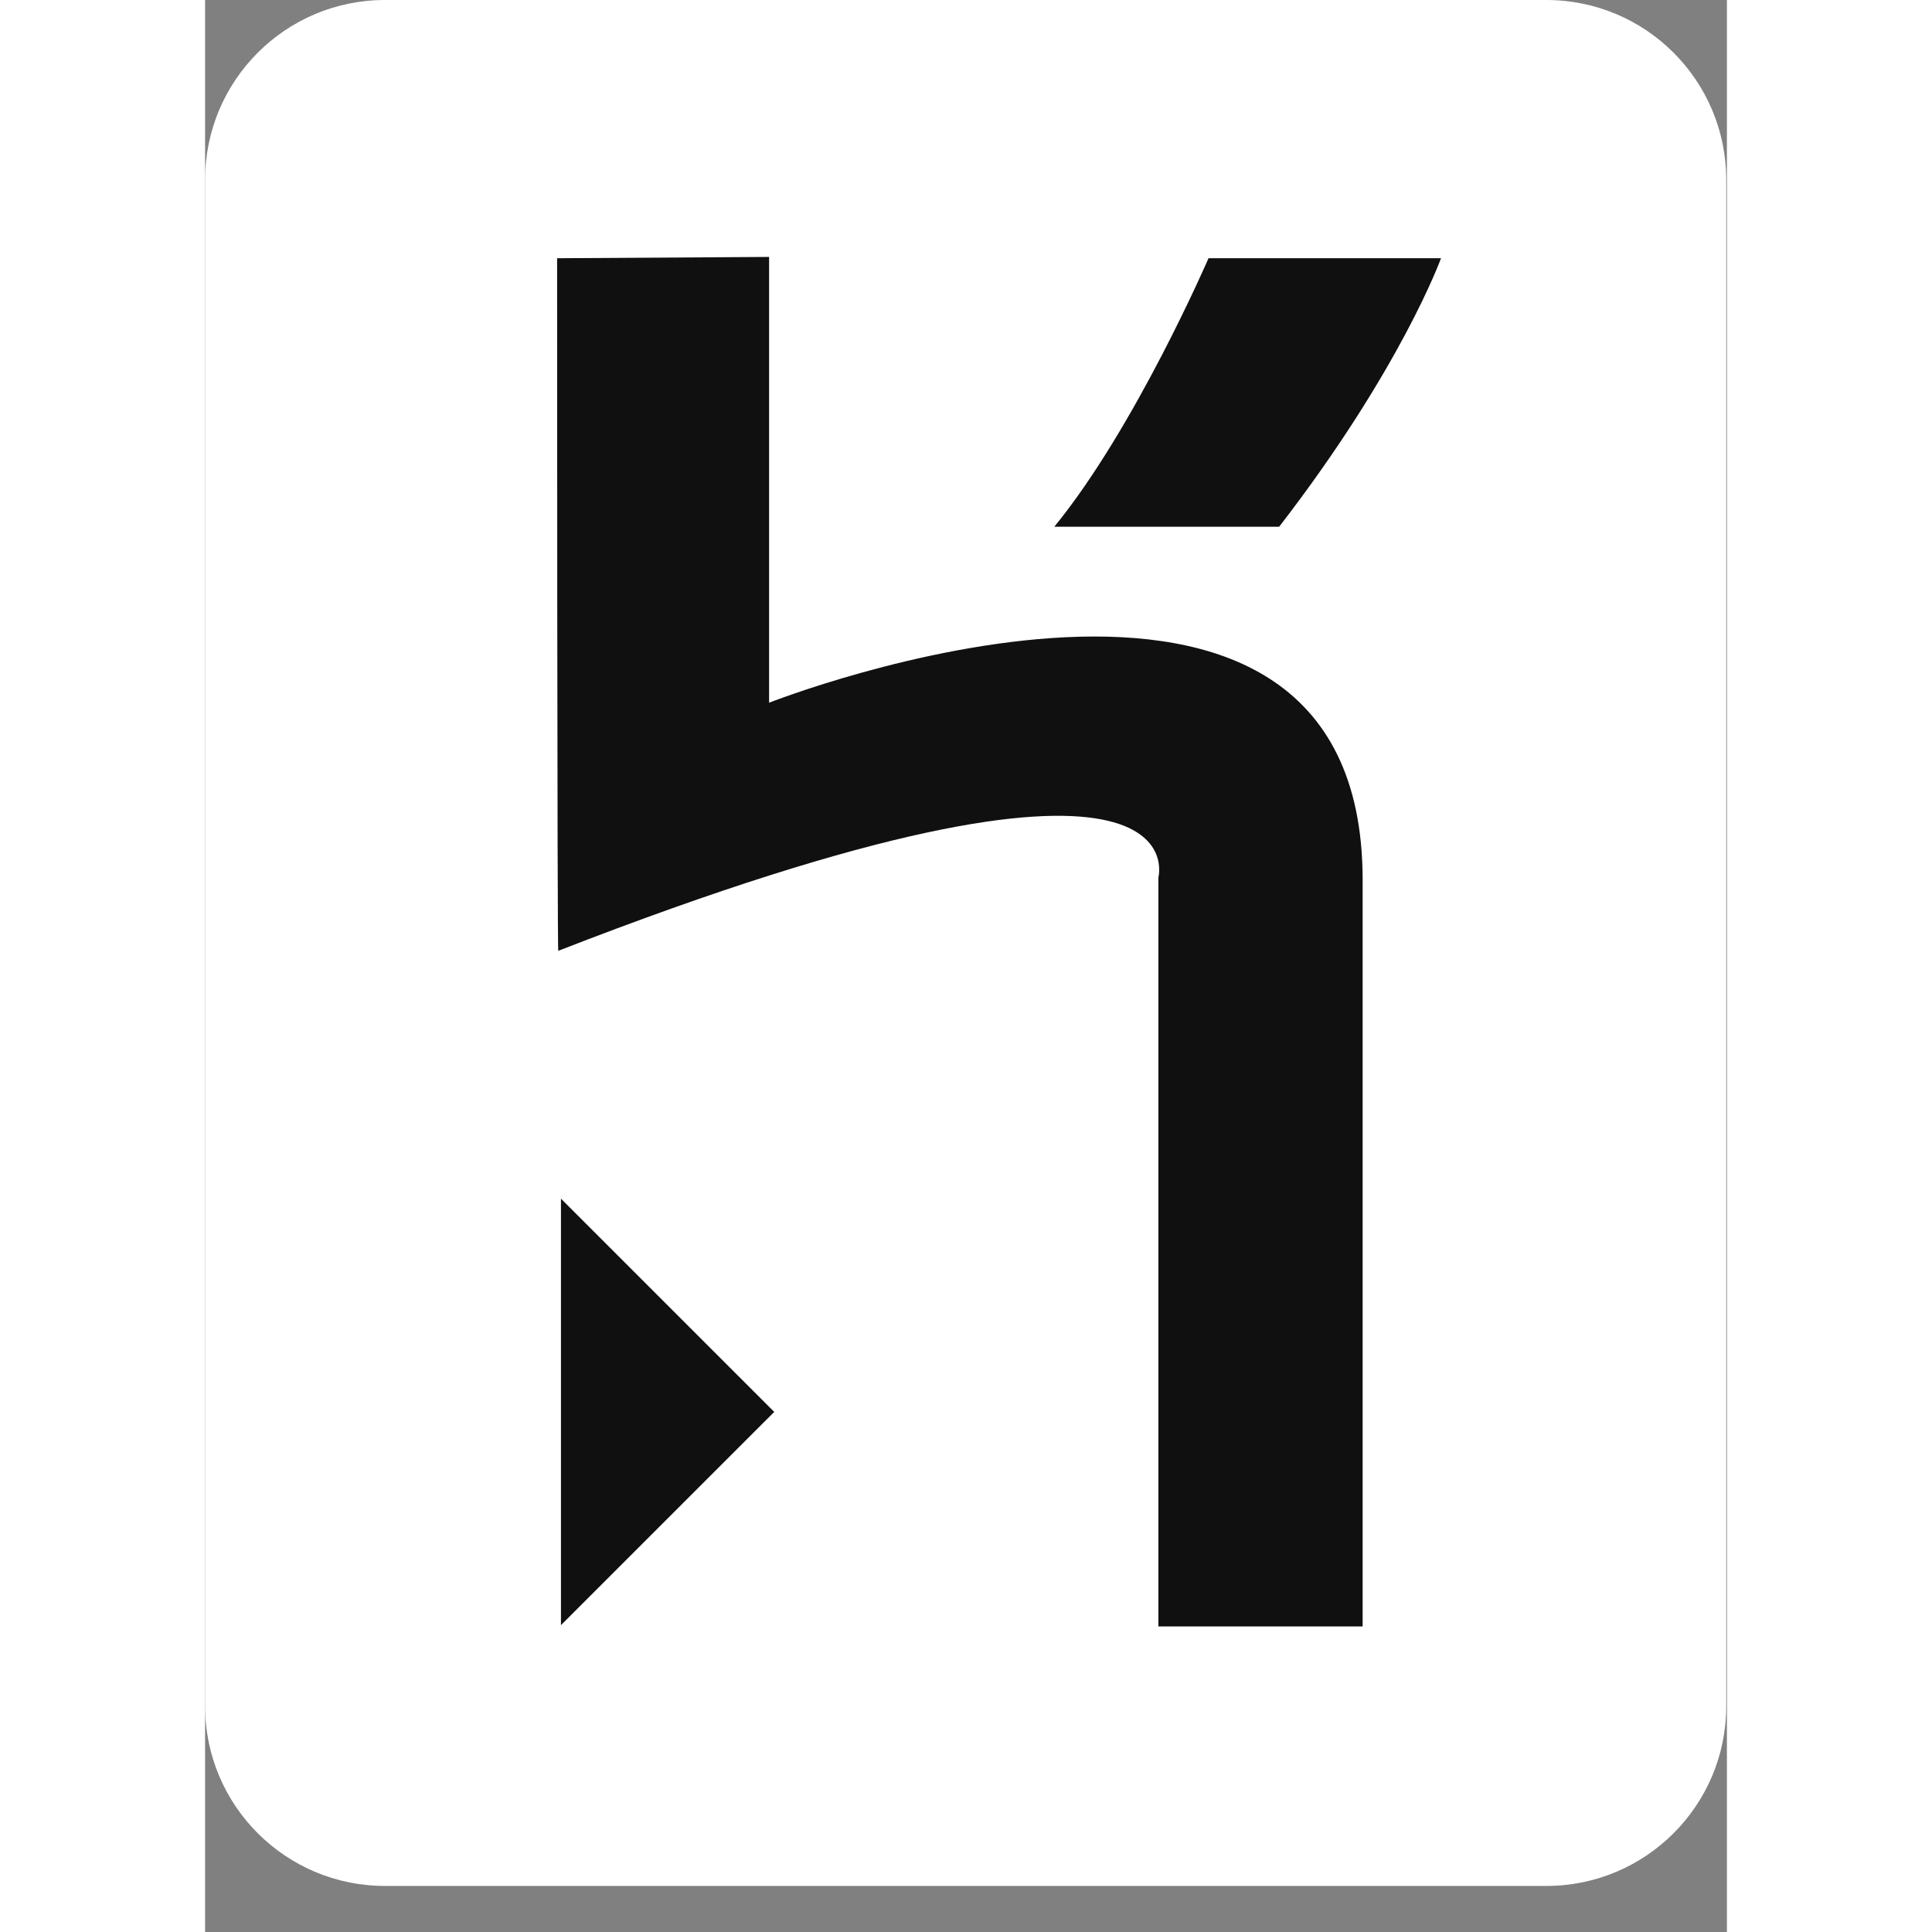 <?xml version="1.0" encoding="UTF-8" standalone="no" ?>
<svg width="256px" height="256px" viewBox="0 0 256 325" version="1.1" xmlns="http://www.w3.org/2000/svg" xmlns:xlink="http://www.w3.org/1999/xlink" preserveAspectRatio="xMidYMid">
    <rect x="0" y="0" width="256" height="325" fill="#808080" stroke="none"/>
    <g>
      <path d="M225.628,317.253 L30.257,317.253 C13.546,317.253 0,303.708 0,286.998 L0,30.256 C0,13.546 13.546,0 30.257,0 L225.628,0 C242.337,0 255.887,13.546 255.887,30.256 L255.887,286.998 C255.887,303.708 242.337,317.253 225.628,317.253 L225.628,317.253 L225.628,317.253 Z" fill="#FFF"></path>
      <path d="M160.361,273.601 L160.361,147.61 C160.361,147.61 168.555,117.46 59.417,159.944 C59.217,160.483 59.217,43.44 59.217,43.44 L94.877,43.221 L94.877,118.211 C94.877,118.211 194.723,78.886 194.723,148.035 L194.723,273.601 L160.361,273.601 L160.361,273.601 L160.361,273.601 Z M180.681,88.606 L142.856,88.606 C156.471,71.96 168.796,43.439 168.796,43.439 L207.905,43.439 C207.905,43.44 201.21,62.026 180.681,88.606 L180.681,88.606 L180.681,88.606 Z M59.864,273.382 L59.864,201.634 L95.742,237.511 L59.864,273.382 L59.864,273.382 Z" fill="#101010"></path>
    </g>
</svg>
